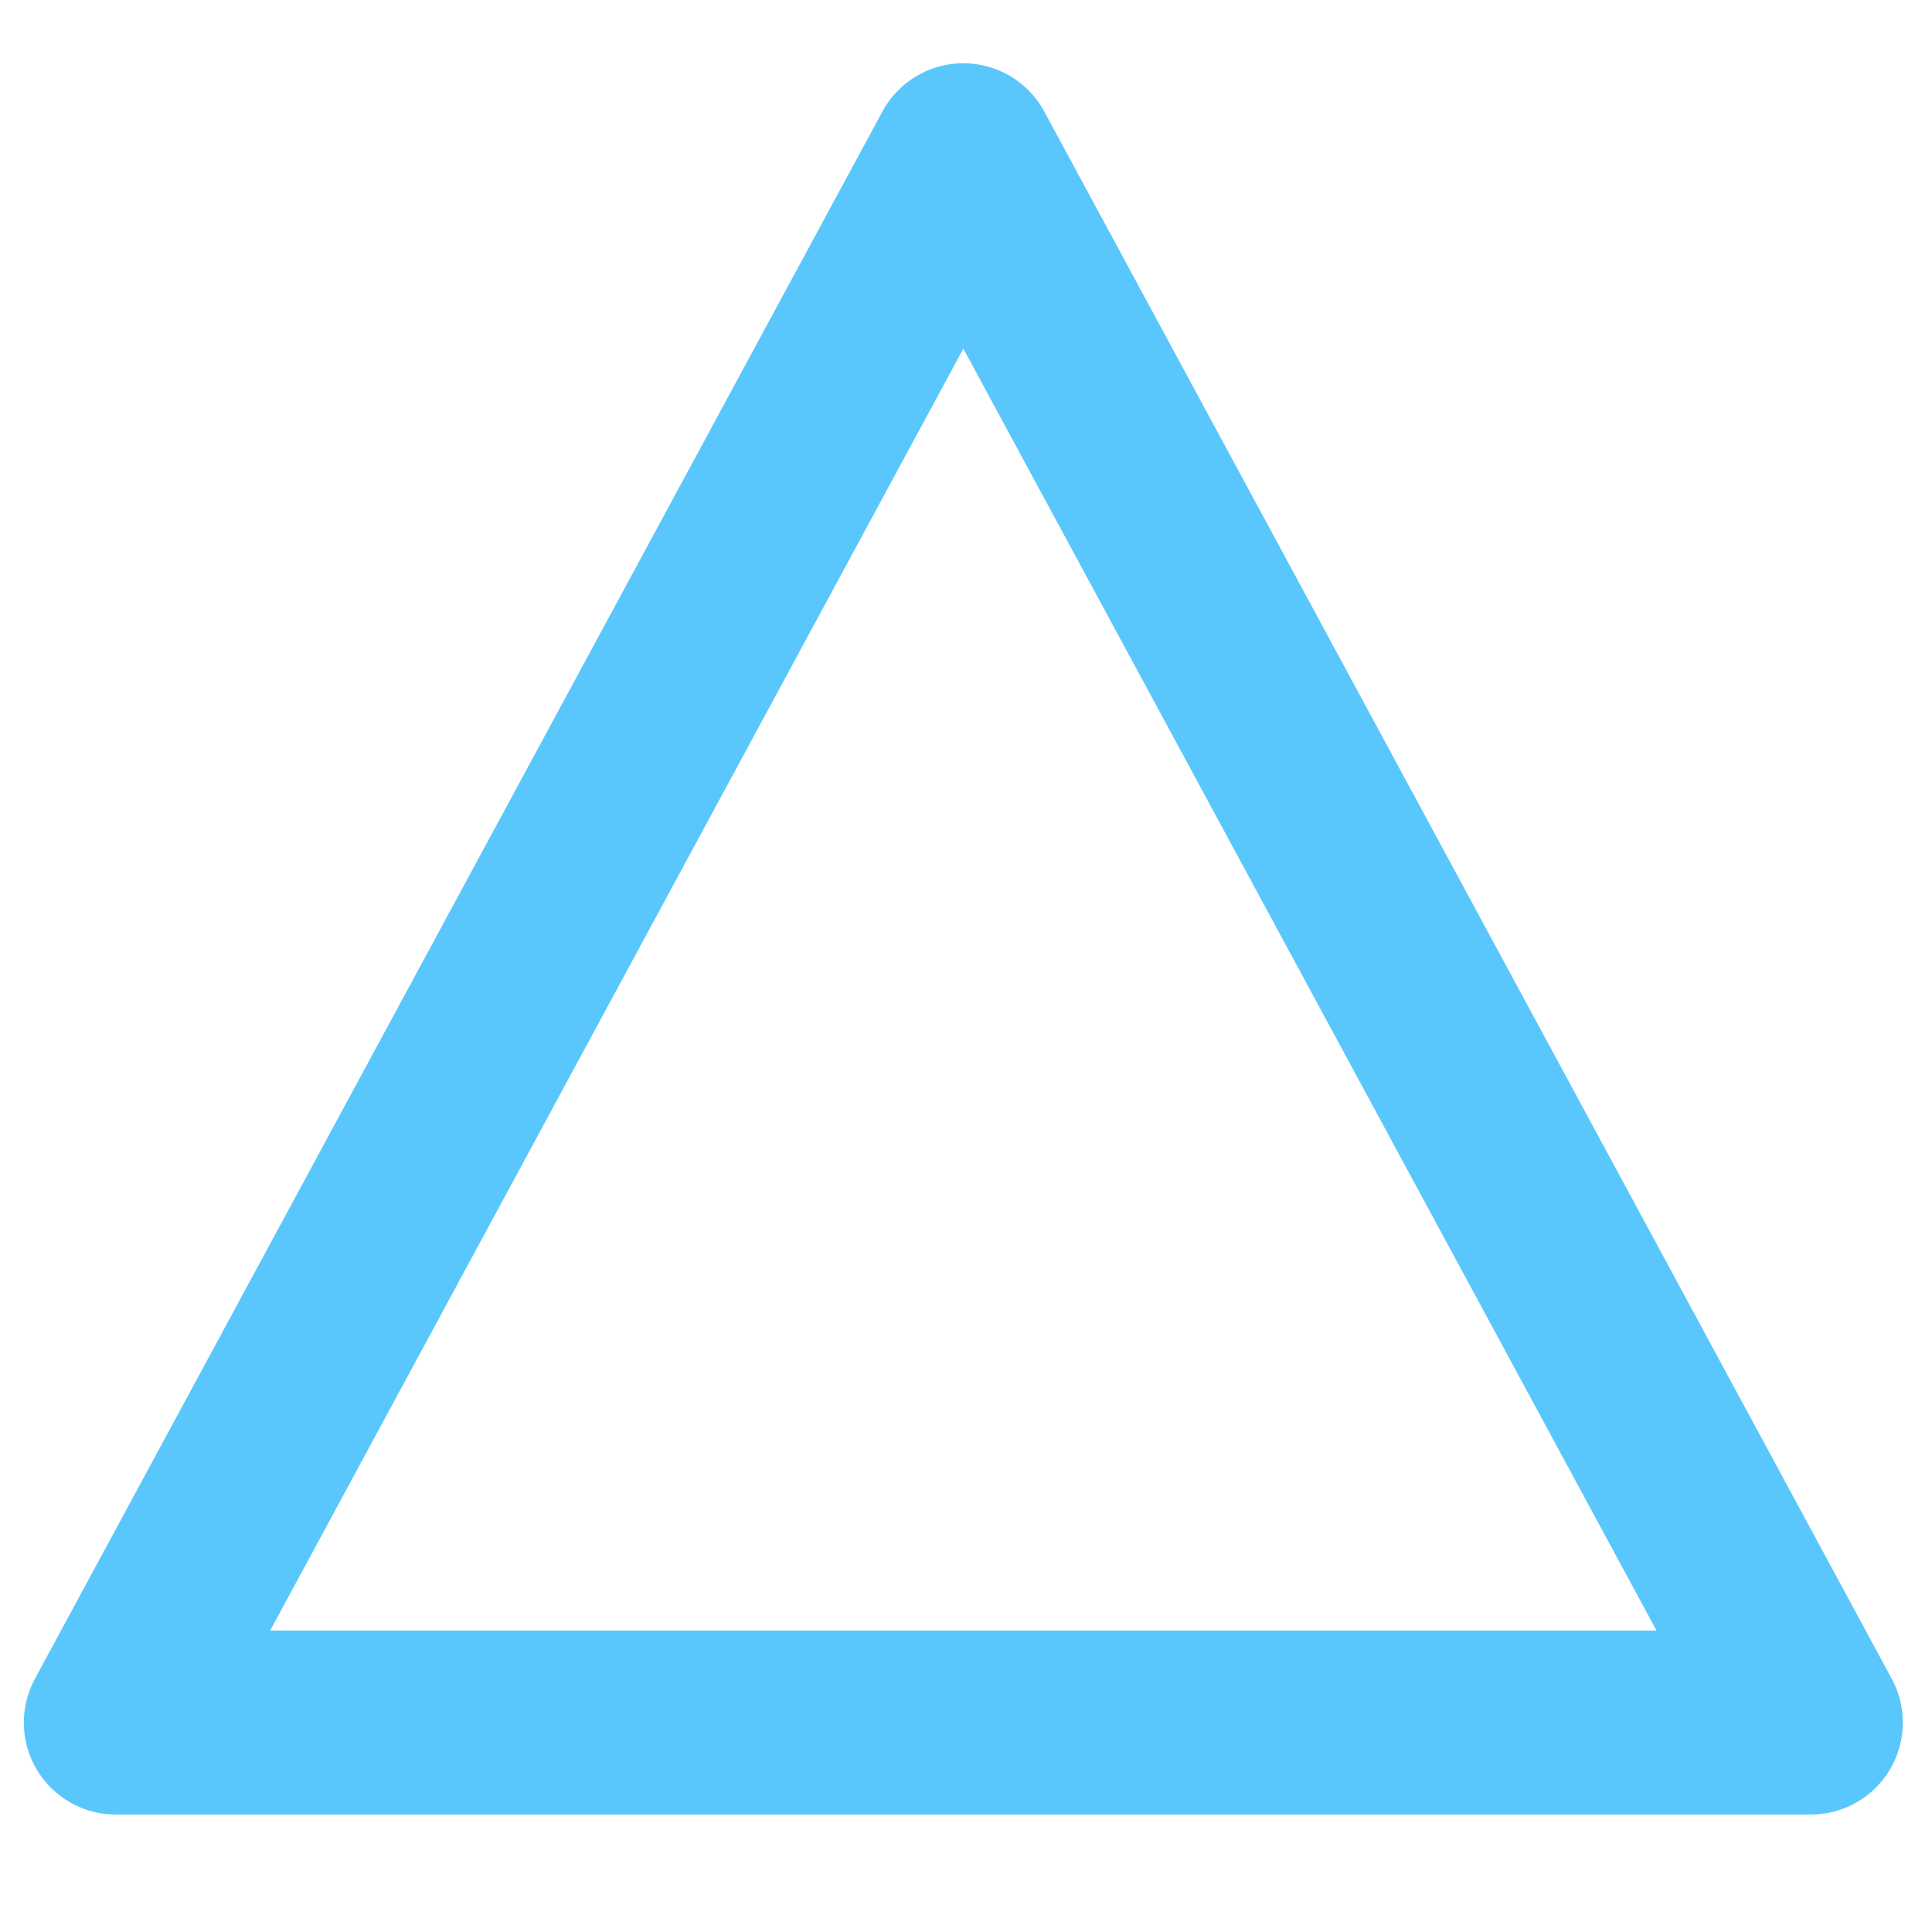 <?xml version="1.0" standalone="no"?>
<!DOCTYPE svg PUBLIC "-//W3C//DTD SVG 1.1//EN" "http://www.w3.org/Graphics/SVG/1.1/DTD/svg11.dtd">
<svg width="350px" height="350px" version="1.1" xmlns="http://www.w3.org/2000/svg" xmlns:xlink="http://www.w3.org/1999/xlink" xml:space="preserve" style="fill-rule:evenodd;clip-rule:evenodd;stroke-linecap:round;stroke-linejoin:round;stroke-miterlimit:1.414;">
    <g>
        <g>
            <g>
                <path d="M174.517,28.125L328.05,312.058L20.984,312.058L174.517,28.125Z" style="fill:none;stroke-width:33.33px;stroke:rgb(90,199,252);"/>
            </g>
        </g>
    </g>
</svg>
